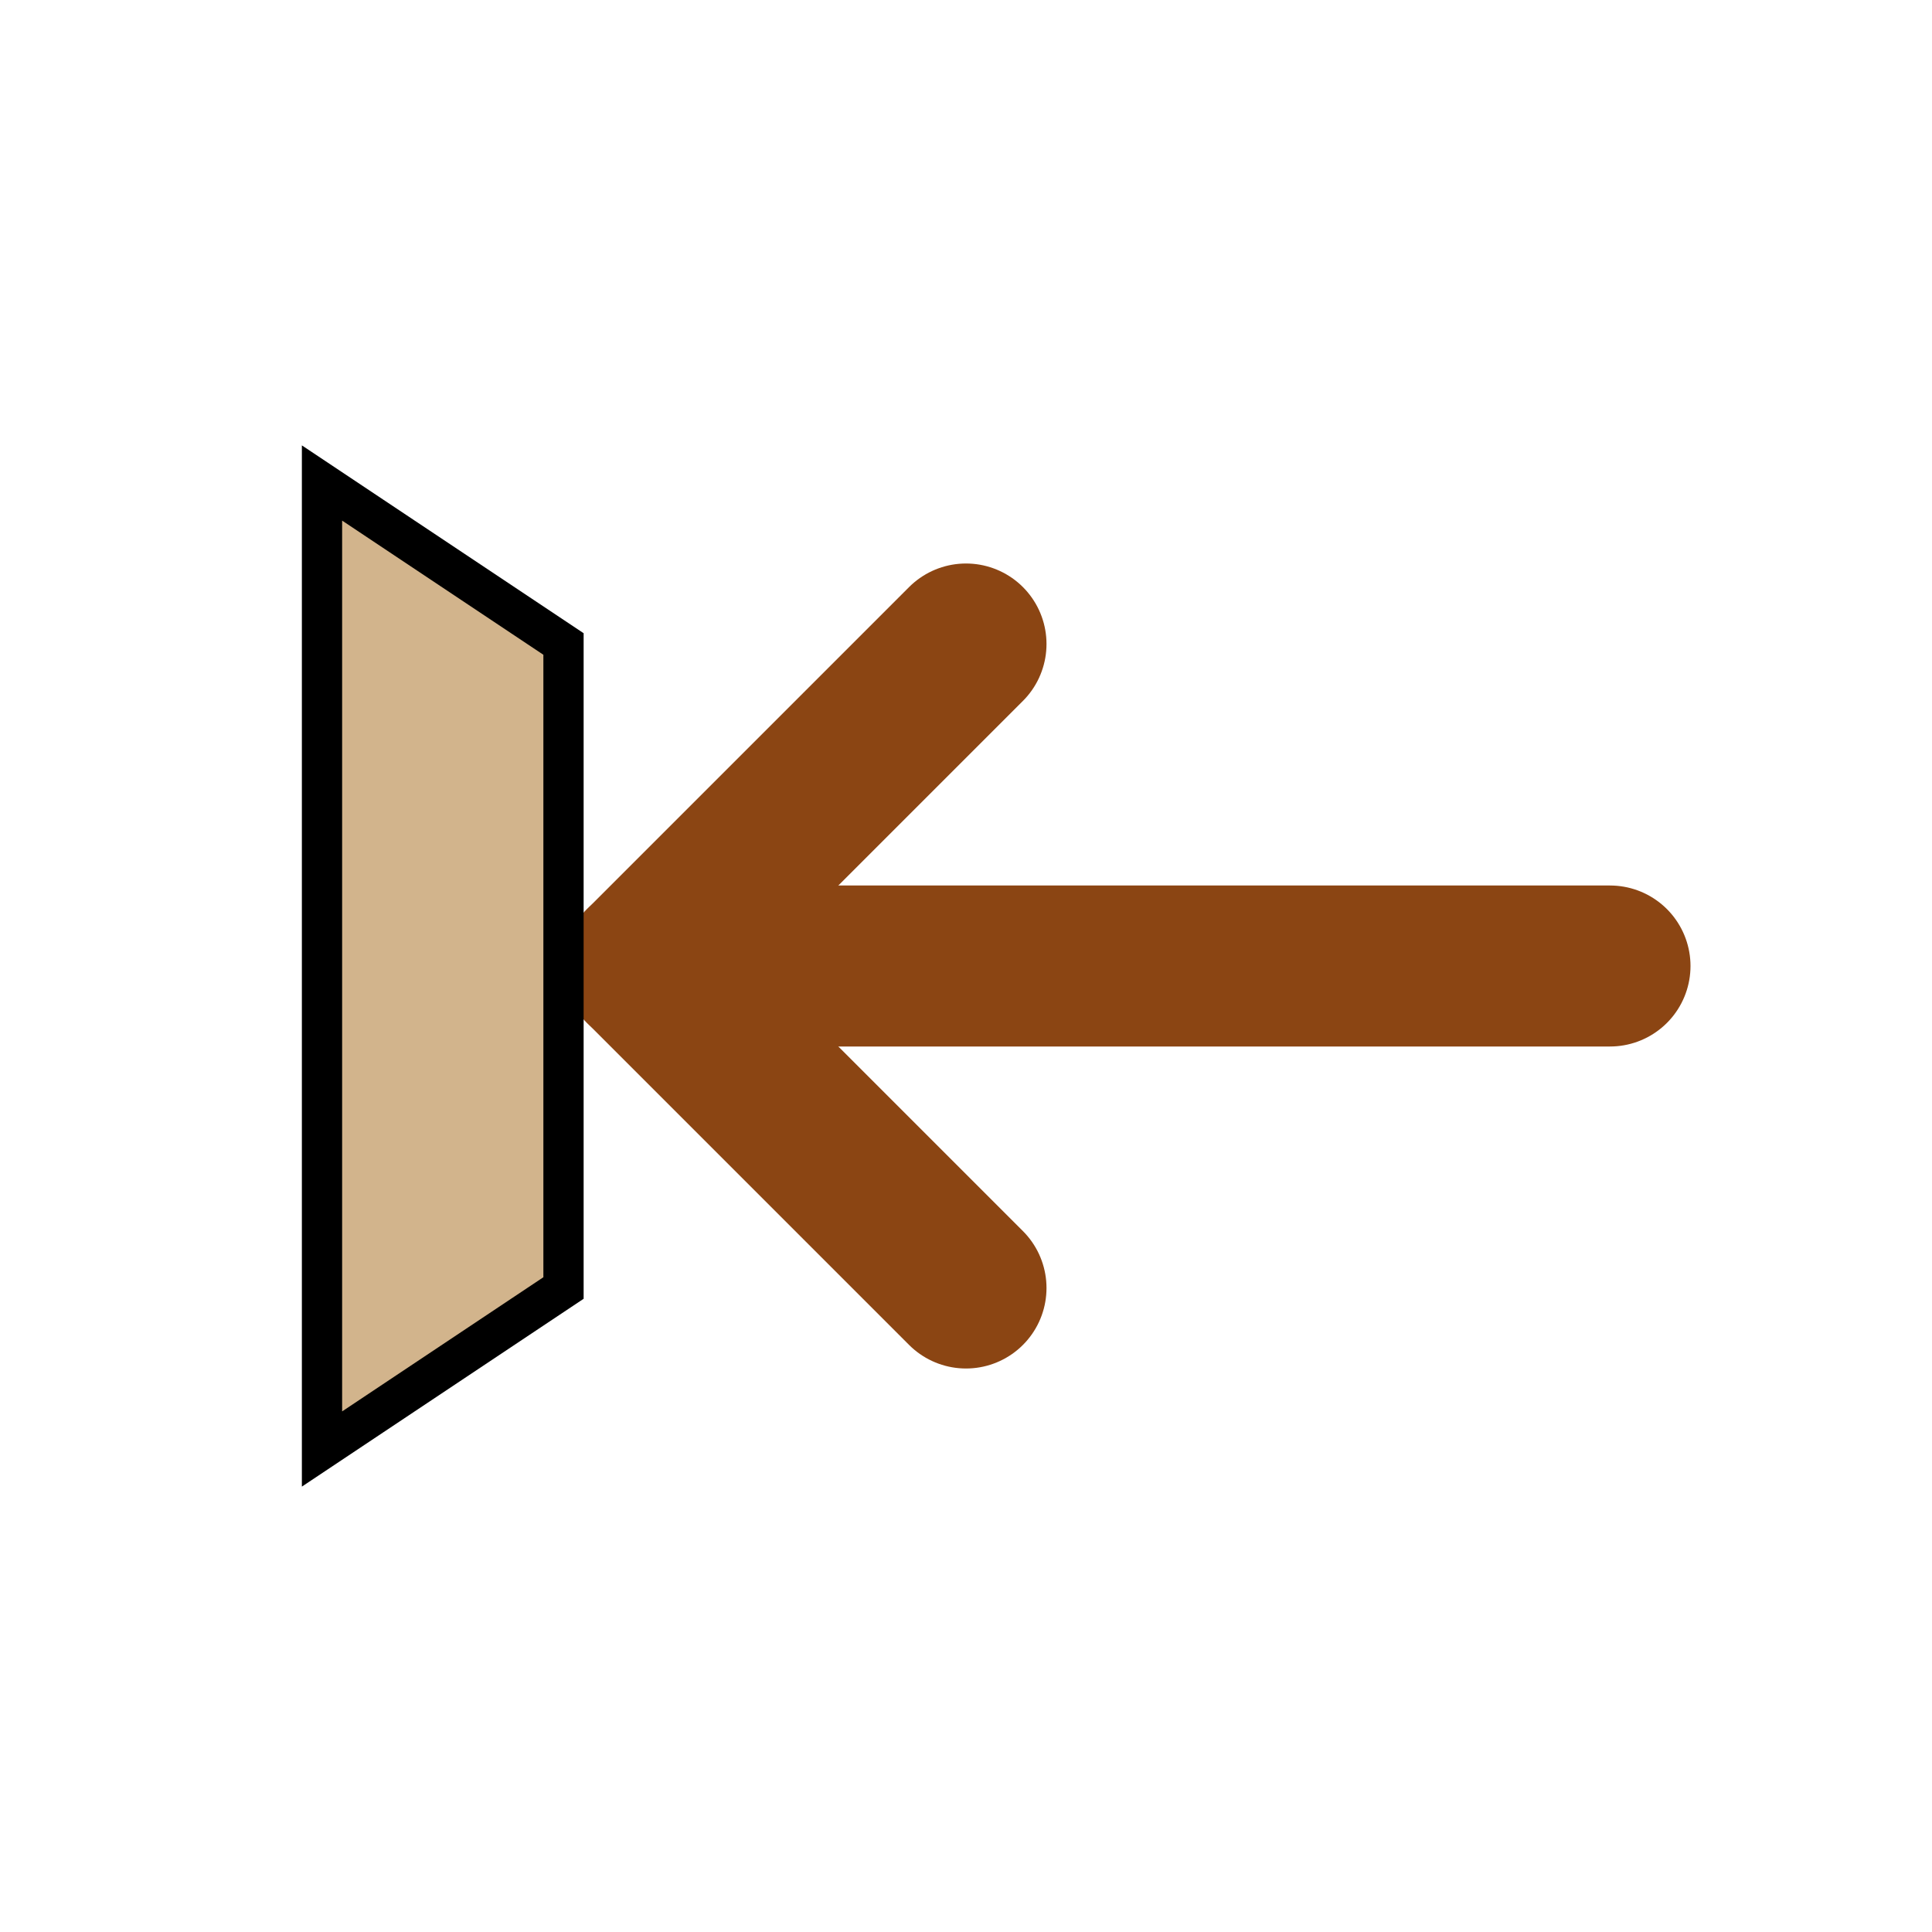 <?xml version="1.0" encoding="UTF-8" standalone="no"?>
<svg xmlns="http://www.w3.org/2000/svg" width="24" height="24" viewBox="0 0 24 24">
  <!-- Back arrow with book theme -->
  <path d="M20,12 L8,12" fill="none" stroke="#8B4513" stroke-width="2" stroke-linecap="round" />
  <path d="M12,8 L8,12 L12,16" fill="none" stroke="#8B4513" stroke-width="2" stroke-linecap="round" stroke-linejoin="round" />
  <!-- Book edge -->
  <path d="M4,6 L4,18 L7,16 L7,8 Z" fill="#D2B48C" stroke="#000" stroke-width="0.5" />
</svg>

